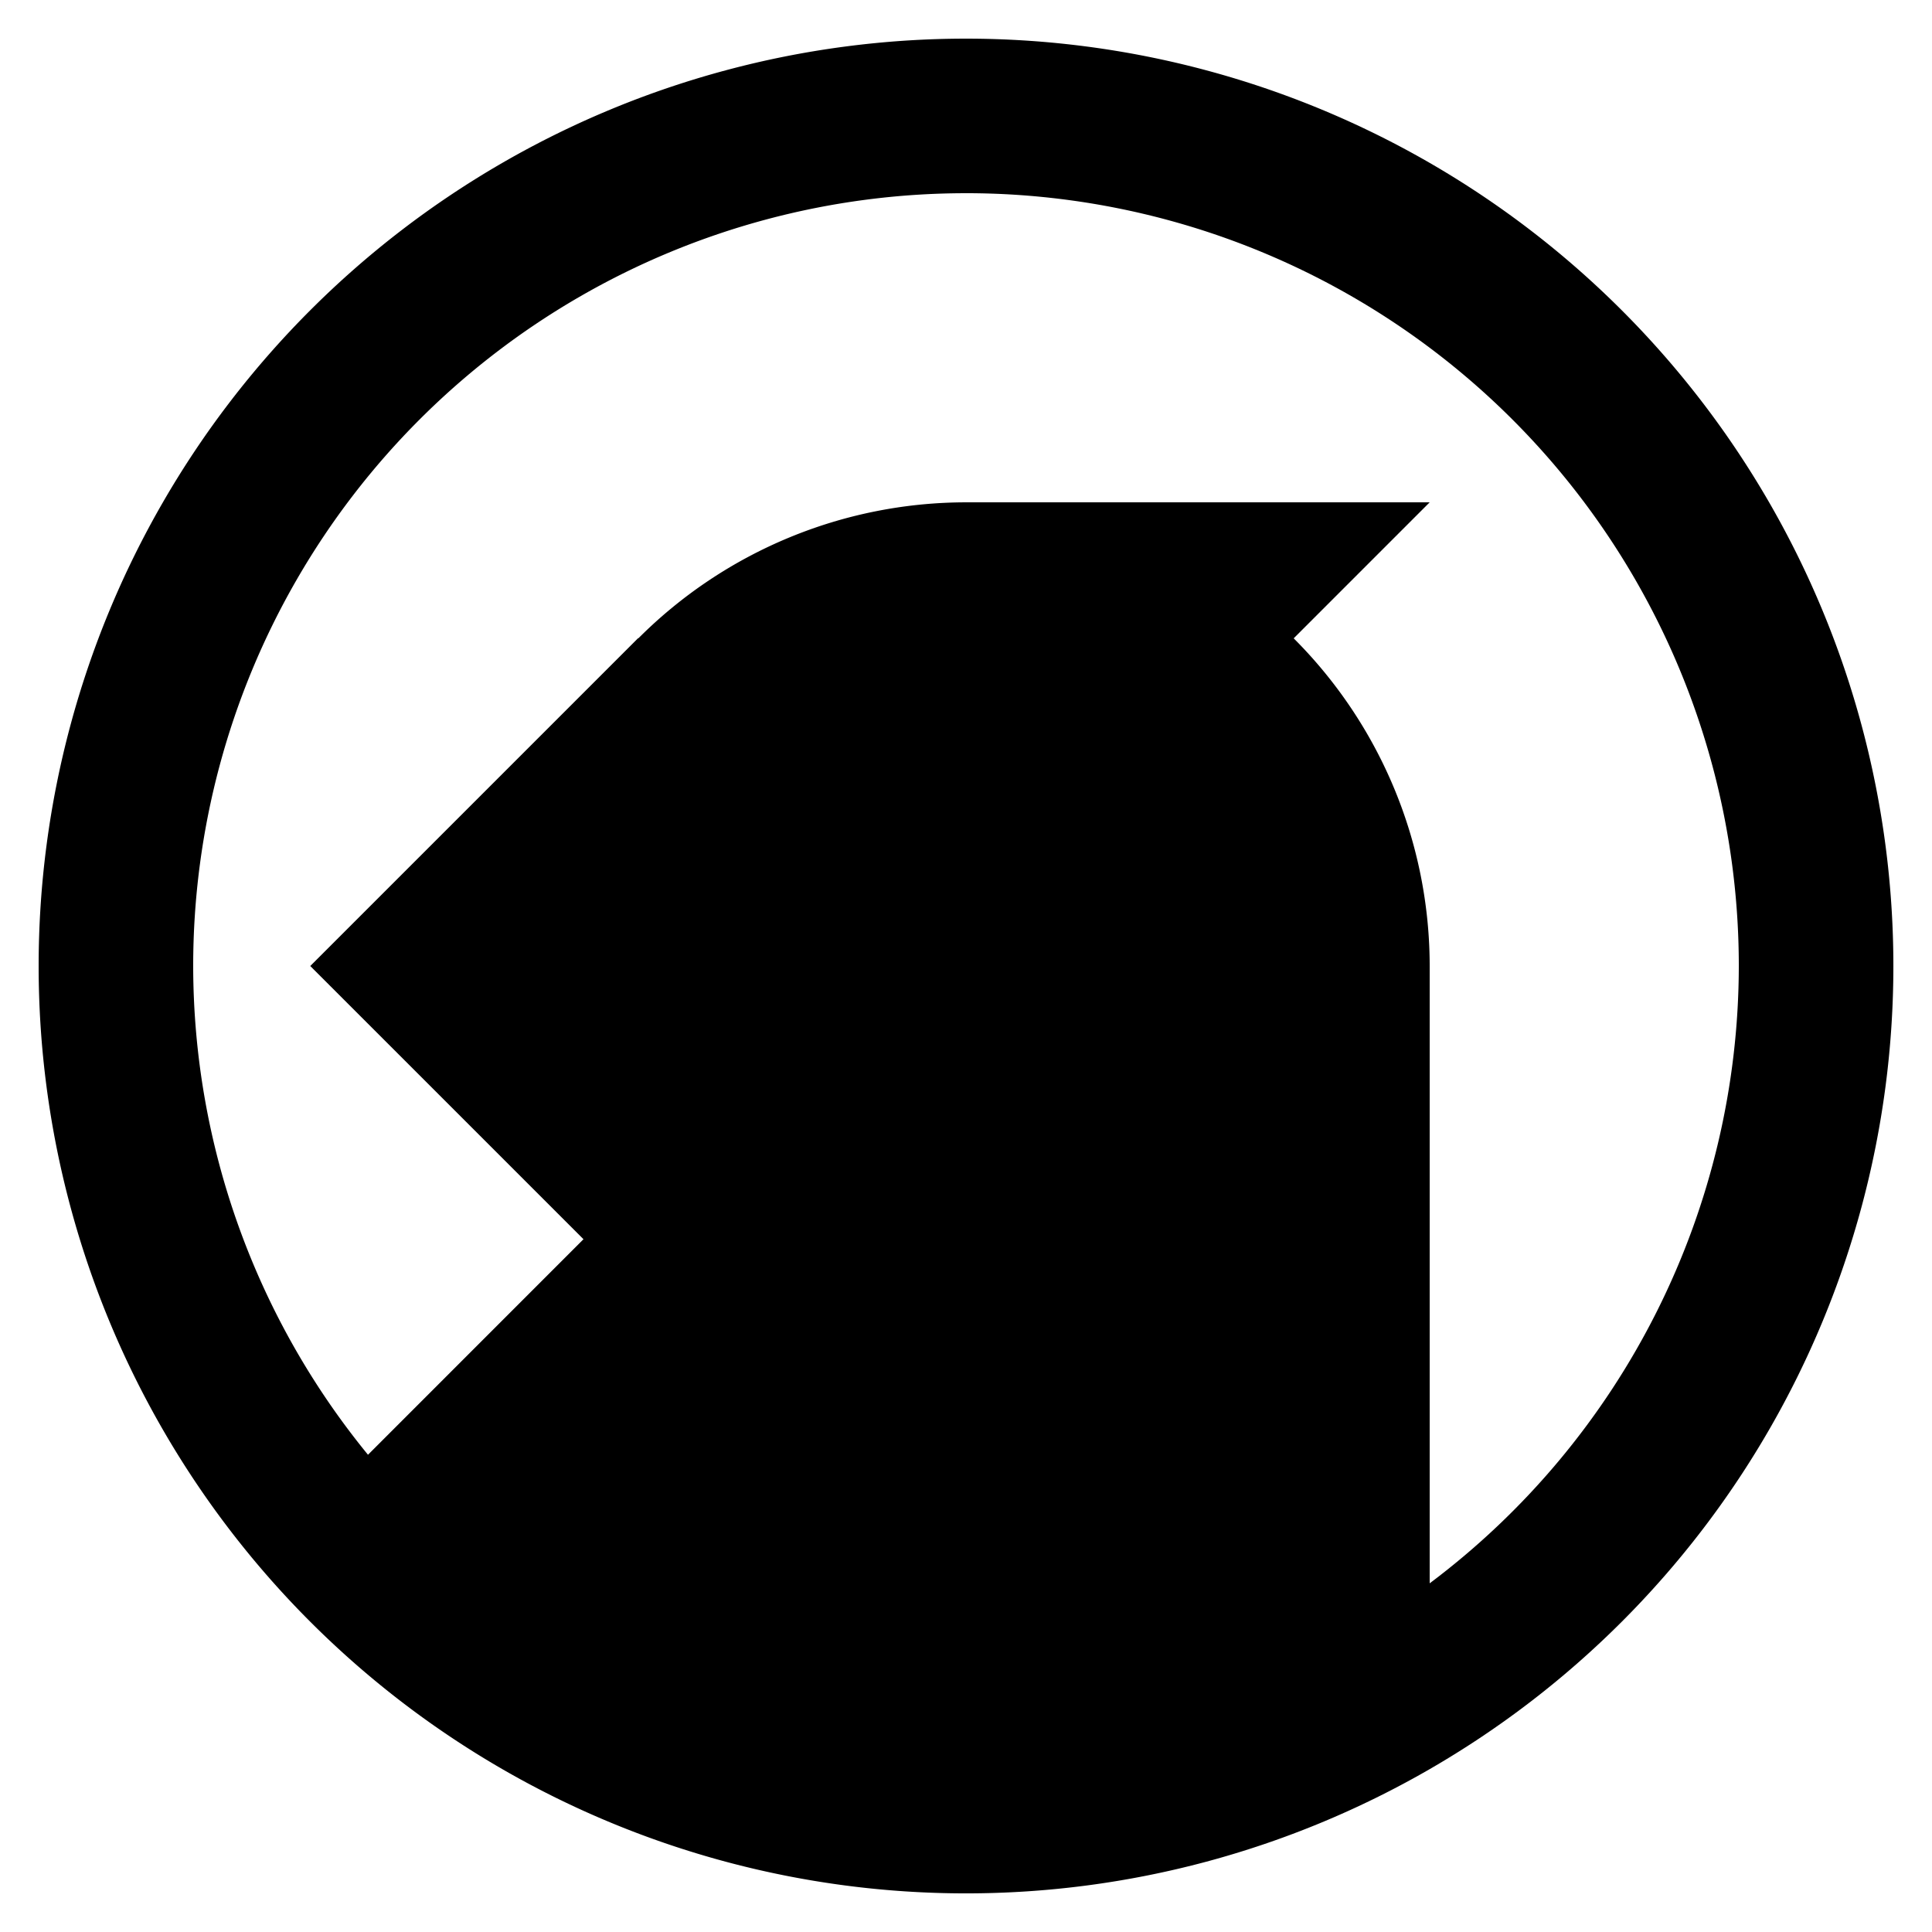 <svg xmlns="http://www.w3.org/2000/svg" width="400" height="400" viewBox="0 0 105.833 105.833"><path d="M52.917 2.117a50.8 50.8 0 00-50.8 50.8 50.8 50.8 0 0050.8 50.8 50.8 50.8 0 0050.8-50.8 50.8 50.8 0 00-50.8-50.8zm0 8.466A42.333 42.333 0 0195.25 52.917a42.333 42.333 0 01-16.933 33.815V52.917a25.4 25.4 0 00-7.45-17.95l7.449-7.45H52.918a25.4 25.4 0 00-17.95 7.45l-.011-.011L22.983 46.93l-5.987 5.987 5.987 5.986 8.98 8.98L20.158 79.69a42.333 42.333 0 01-9.575-26.772 42.333 42.333 0 0142.334-42.334v-.001z"/></svg>